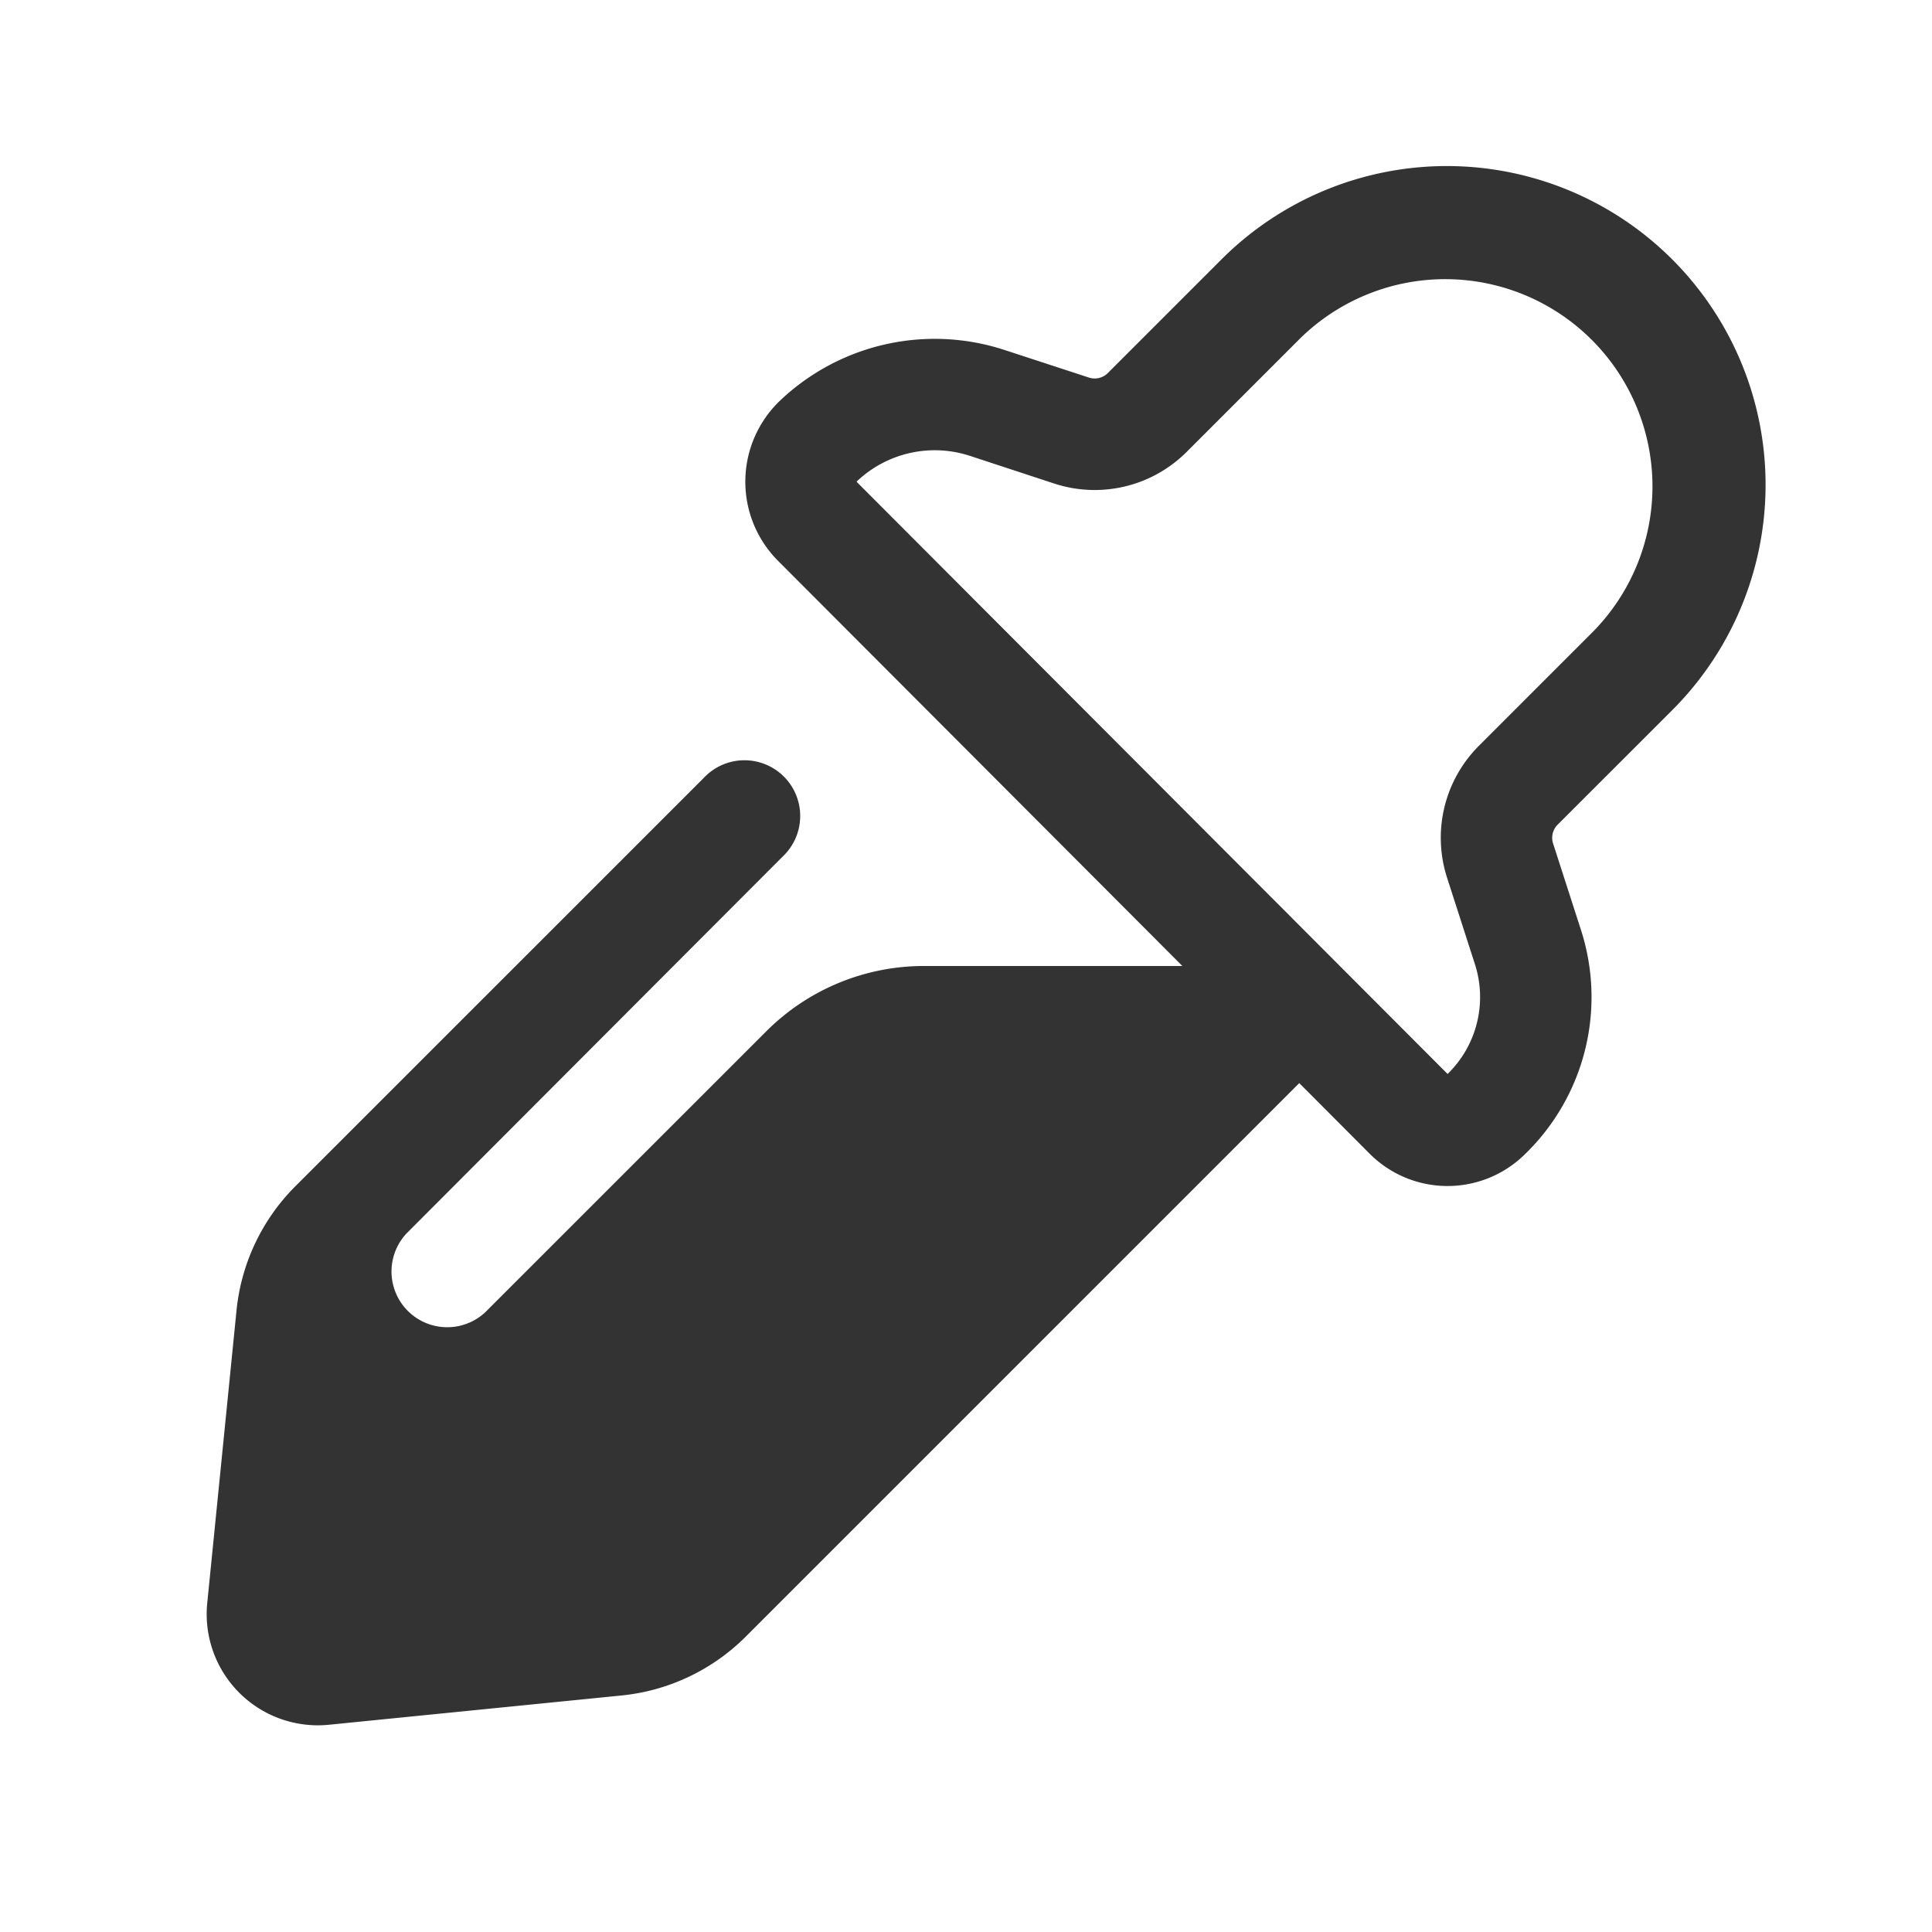 
<svg width="26" height="26" fill="none" xmlns="http://www.w3.org/2000/svg"><path fill-rule="evenodd" clip-rule="evenodd" d="M10.5 5.389a1.508 1.508 0 00-.03 2.158L15.912 13h-3.479a3 3 0 00-2.121.879L6.53 17.66a.75.75 0 01-1.06-1.06l5.06-5.07a.75.75 0 10-1.06-1.06l-5.496 5.495a2.75 2.75 0 00-.791 1.67l-.394 3.938a1.496 1.496 0 001.637 1.638l3.938-.394a2.75 2.75 0 001.671-.791l7.45-7.45.947.95a1.481 1.481 0 002.067.029 2.943 2.943 0 00.777-3.04l-.375-1.163a.25.25 0 01.061-.254l1.542-1.541a4.289 4.289 0 00-6.066-6.066l-1.53 1.53a.25.25 0 01-.254.06l-1.132-.37a3.022 3.022 0 00-3.022.678zm1.032 1.099l-.002-.002v-.007l.002-.002c.406-.385.99-.516 1.522-.342l1.132.372a1.75 1.75 0 001.783-.425l1.53-1.53a2.789 2.789 0 013.944 3.944l-1.541 1.541a1.75 1.75 0 00-.428 1.775l.375 1.164a1.443 1.443 0 01-.368 1.477l-7.949-7.965z" fill="#333"/></svg>